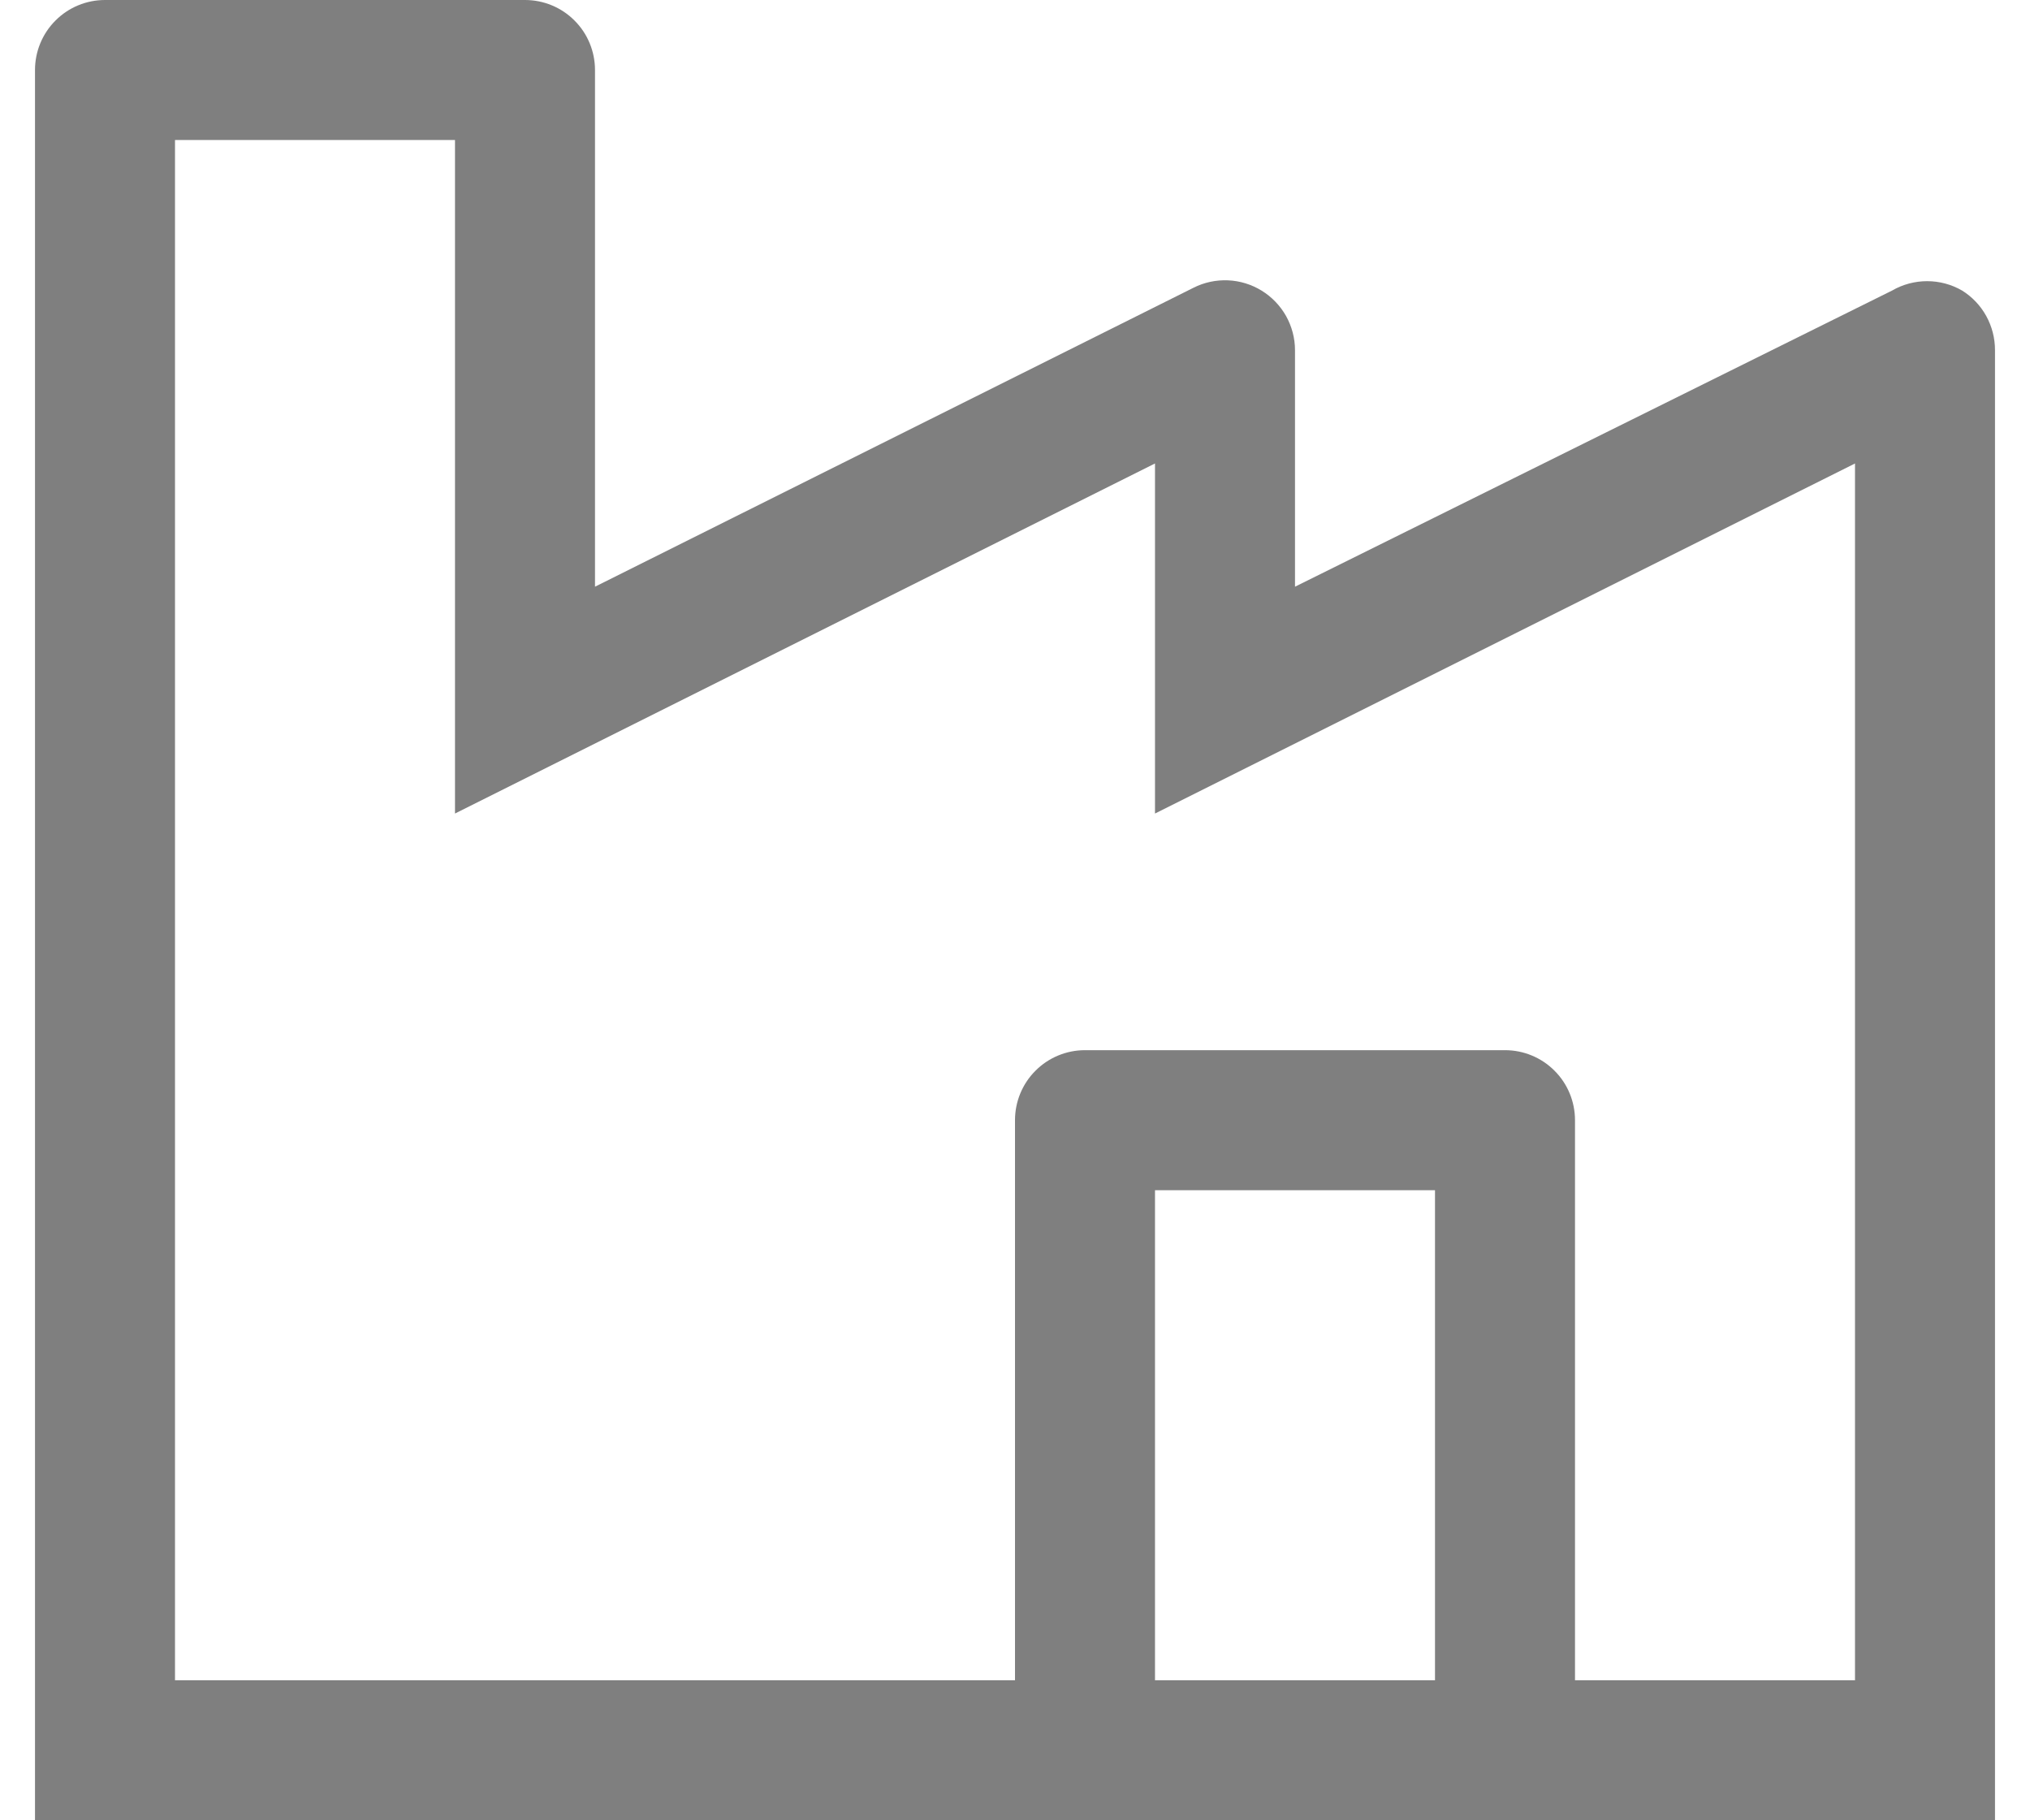 <svg width="29" height="26" viewBox="0 0 29 26" fill="none" xmlns="http://www.w3.org/2000/svg">
<path d="M28.03 4.15C27.878 4.062 27.706 4.016 27.53 4.016C27.355 4.016 27.182 4.062 27.03 4.15L18.5 8.38V5C18.5 4.83 18.455 4.662 18.372 4.513C18.288 4.365 18.168 4.24 18.023 4.151C17.878 4.062 17.712 4.011 17.542 4.004C17.372 3.997 17.202 4.033 17.05 4.11L8.5 8.38V1C8.5 0.735 8.395 0.48 8.207 0.293C8.02 0.105 7.765 0 7.5 0H1.5C1.235 0 0.98 0.105 0.793 0.293C0.605 0.48 0.5 0.735 0.5 1V26H28.5V5C28.5 4.83 28.457 4.663 28.375 4.514C28.293 4.365 28.174 4.24 28.03 4.15ZM20.5 24H16.5V17H20.5V24ZM26.5 24H22.5V16C22.5 15.735 22.395 15.48 22.207 15.293C22.02 15.105 21.765 15 21.5 15H15.5C15.235 15 14.98 15.105 14.793 15.293C14.605 15.48 14.5 15.735 14.5 16V24H2.5V2H6.5V11.62L16.5 6.62V11.62L26.5 6.62V24Z" fill="#7F7F7F"/>
</svg>
